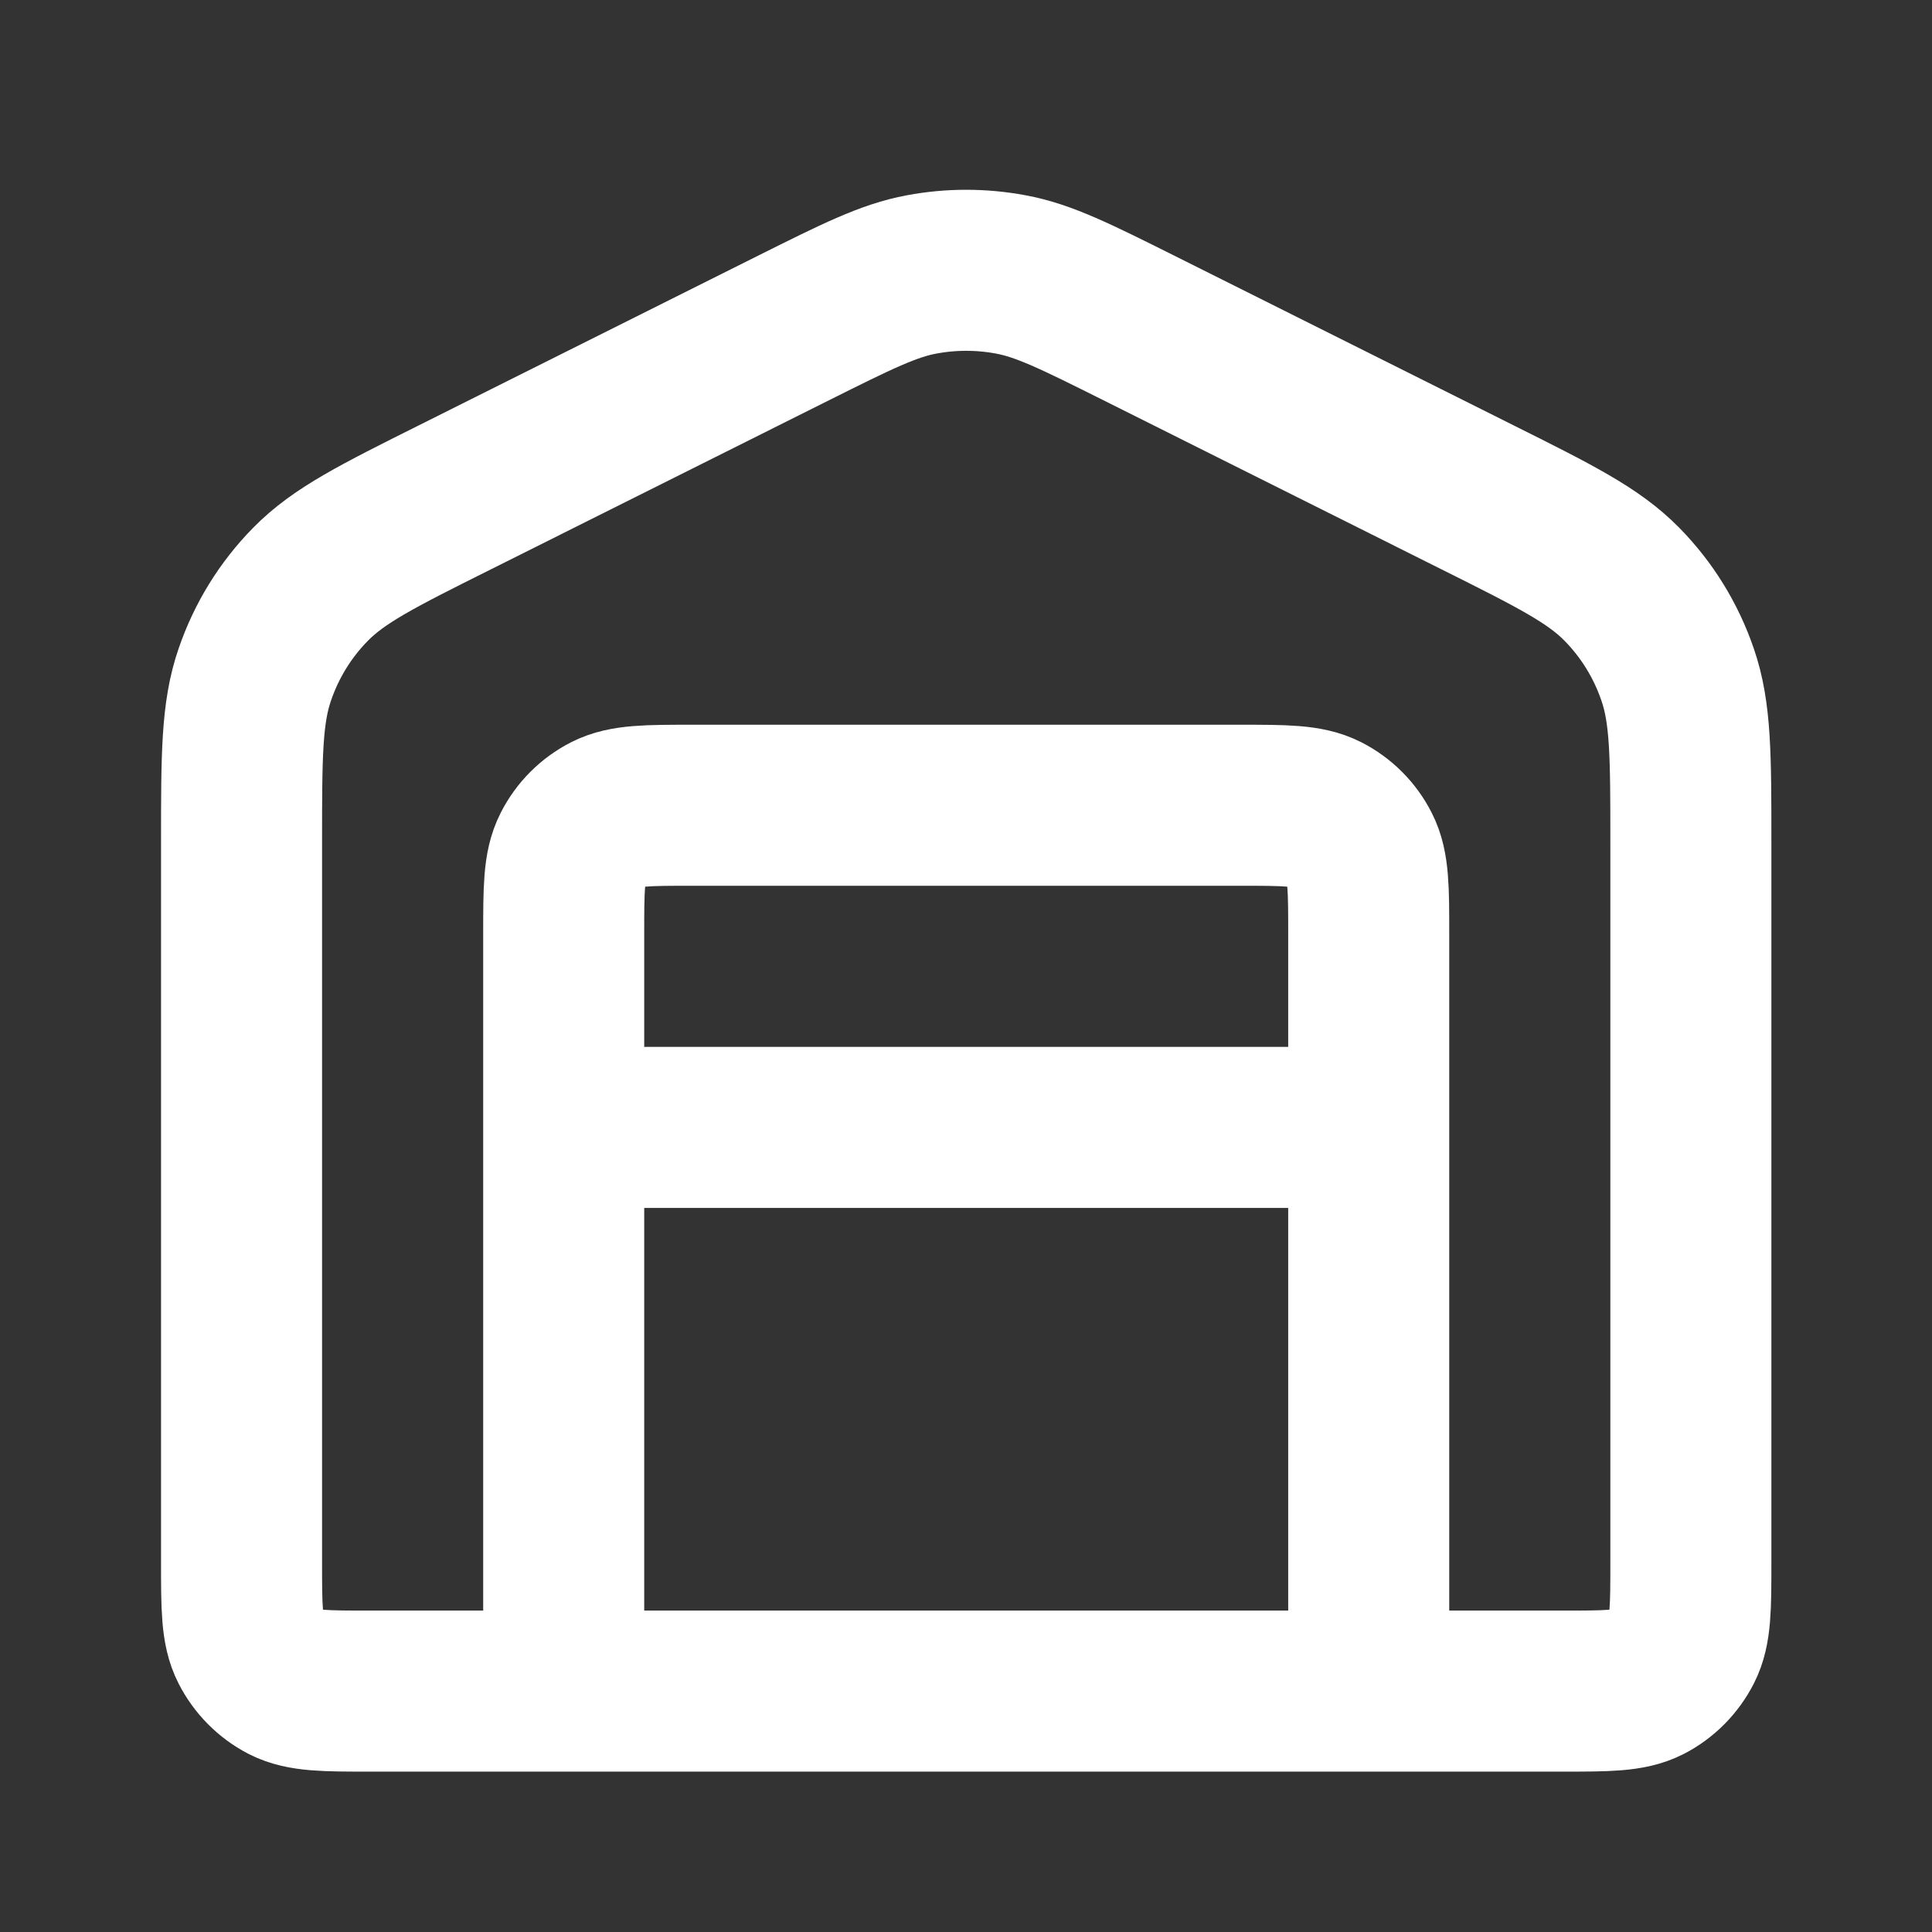 <?xml version="1.0" encoding="UTF-8"?>
<svg xmlns="http://www.w3.org/2000/svg" xmlns:xlink="http://www.w3.org/1999/xlink" width="37px" height="37px" viewBox="0 0 37 37" version="1.1">
<rect x="0" y="0" width="37" height="37" fill="#333333" stroke="none"/>
<g id="surface1">
<path style="fill:none;stroke-width:2;stroke-linecap:round;stroke-linejoin:round;stroke:rgb(100%,100%,100%);stroke-opacity:1;stroke-miterlimit:4;" d="M 7.001 14.002 L 16.999 14.002 M 7.001 14.002 L 7.001 11.602 C 7.001 11.042 7.001 10.761 7.11 10.548 C 7.206 10.358 7.358 10.206 7.546 10.11 C 7.761 10.001 8.04 10.001 8.6 10.001 L 15.4 10.001 C 15.96 10.001 16.239 10.001 16.454 10.11 C 16.642 10.206 16.794 10.358 16.89 10.548 C 16.999 10.761 16.999 11.042 16.999 11.602 L 16.999 14.002 M 7.001 14.002 L 7.001 21.003 M 16.999 14.002 L 16.999 21.003 M 18.347 6.175 L 14.146 4.074 C 13.361 3.682 12.965 3.484 12.552 3.408 C 12.188 3.34 11.812 3.34 11.448 3.408 C 11.035 3.484 10.639 3.682 9.854 4.074 L 5.653 6.175 C 4.69 6.656 4.209 6.897 3.856 7.257 C 3.545 7.573 3.309 7.956 3.165 8.377 C 3 8.853 3 9.39 3 10.467 L 3 19.401 C 3 19.961 3 20.242 3.109 20.455 C 3.205 20.643 3.357 20.797 3.545 20.894 C 3.76 21.003 4.039 21.003 4.599 21.003 L 19.401 21.003 C 19.961 21.003 20.24 21.003 20.455 20.894 C 20.643 20.797 20.795 20.643 20.891 20.455 C 21 20.242 21 19.961 21 19.401 L 21 10.467 C 21 9.39 21 8.853 20.835 8.377 C 20.691 7.956 20.455 7.573 20.144 7.257 C 19.791 6.897 19.31 6.656 18.347 6.175 Z M 18.347 6.175 " transform="matrix(1.542,0,0,1.542,0,0)"/>
</g>
</svg>
